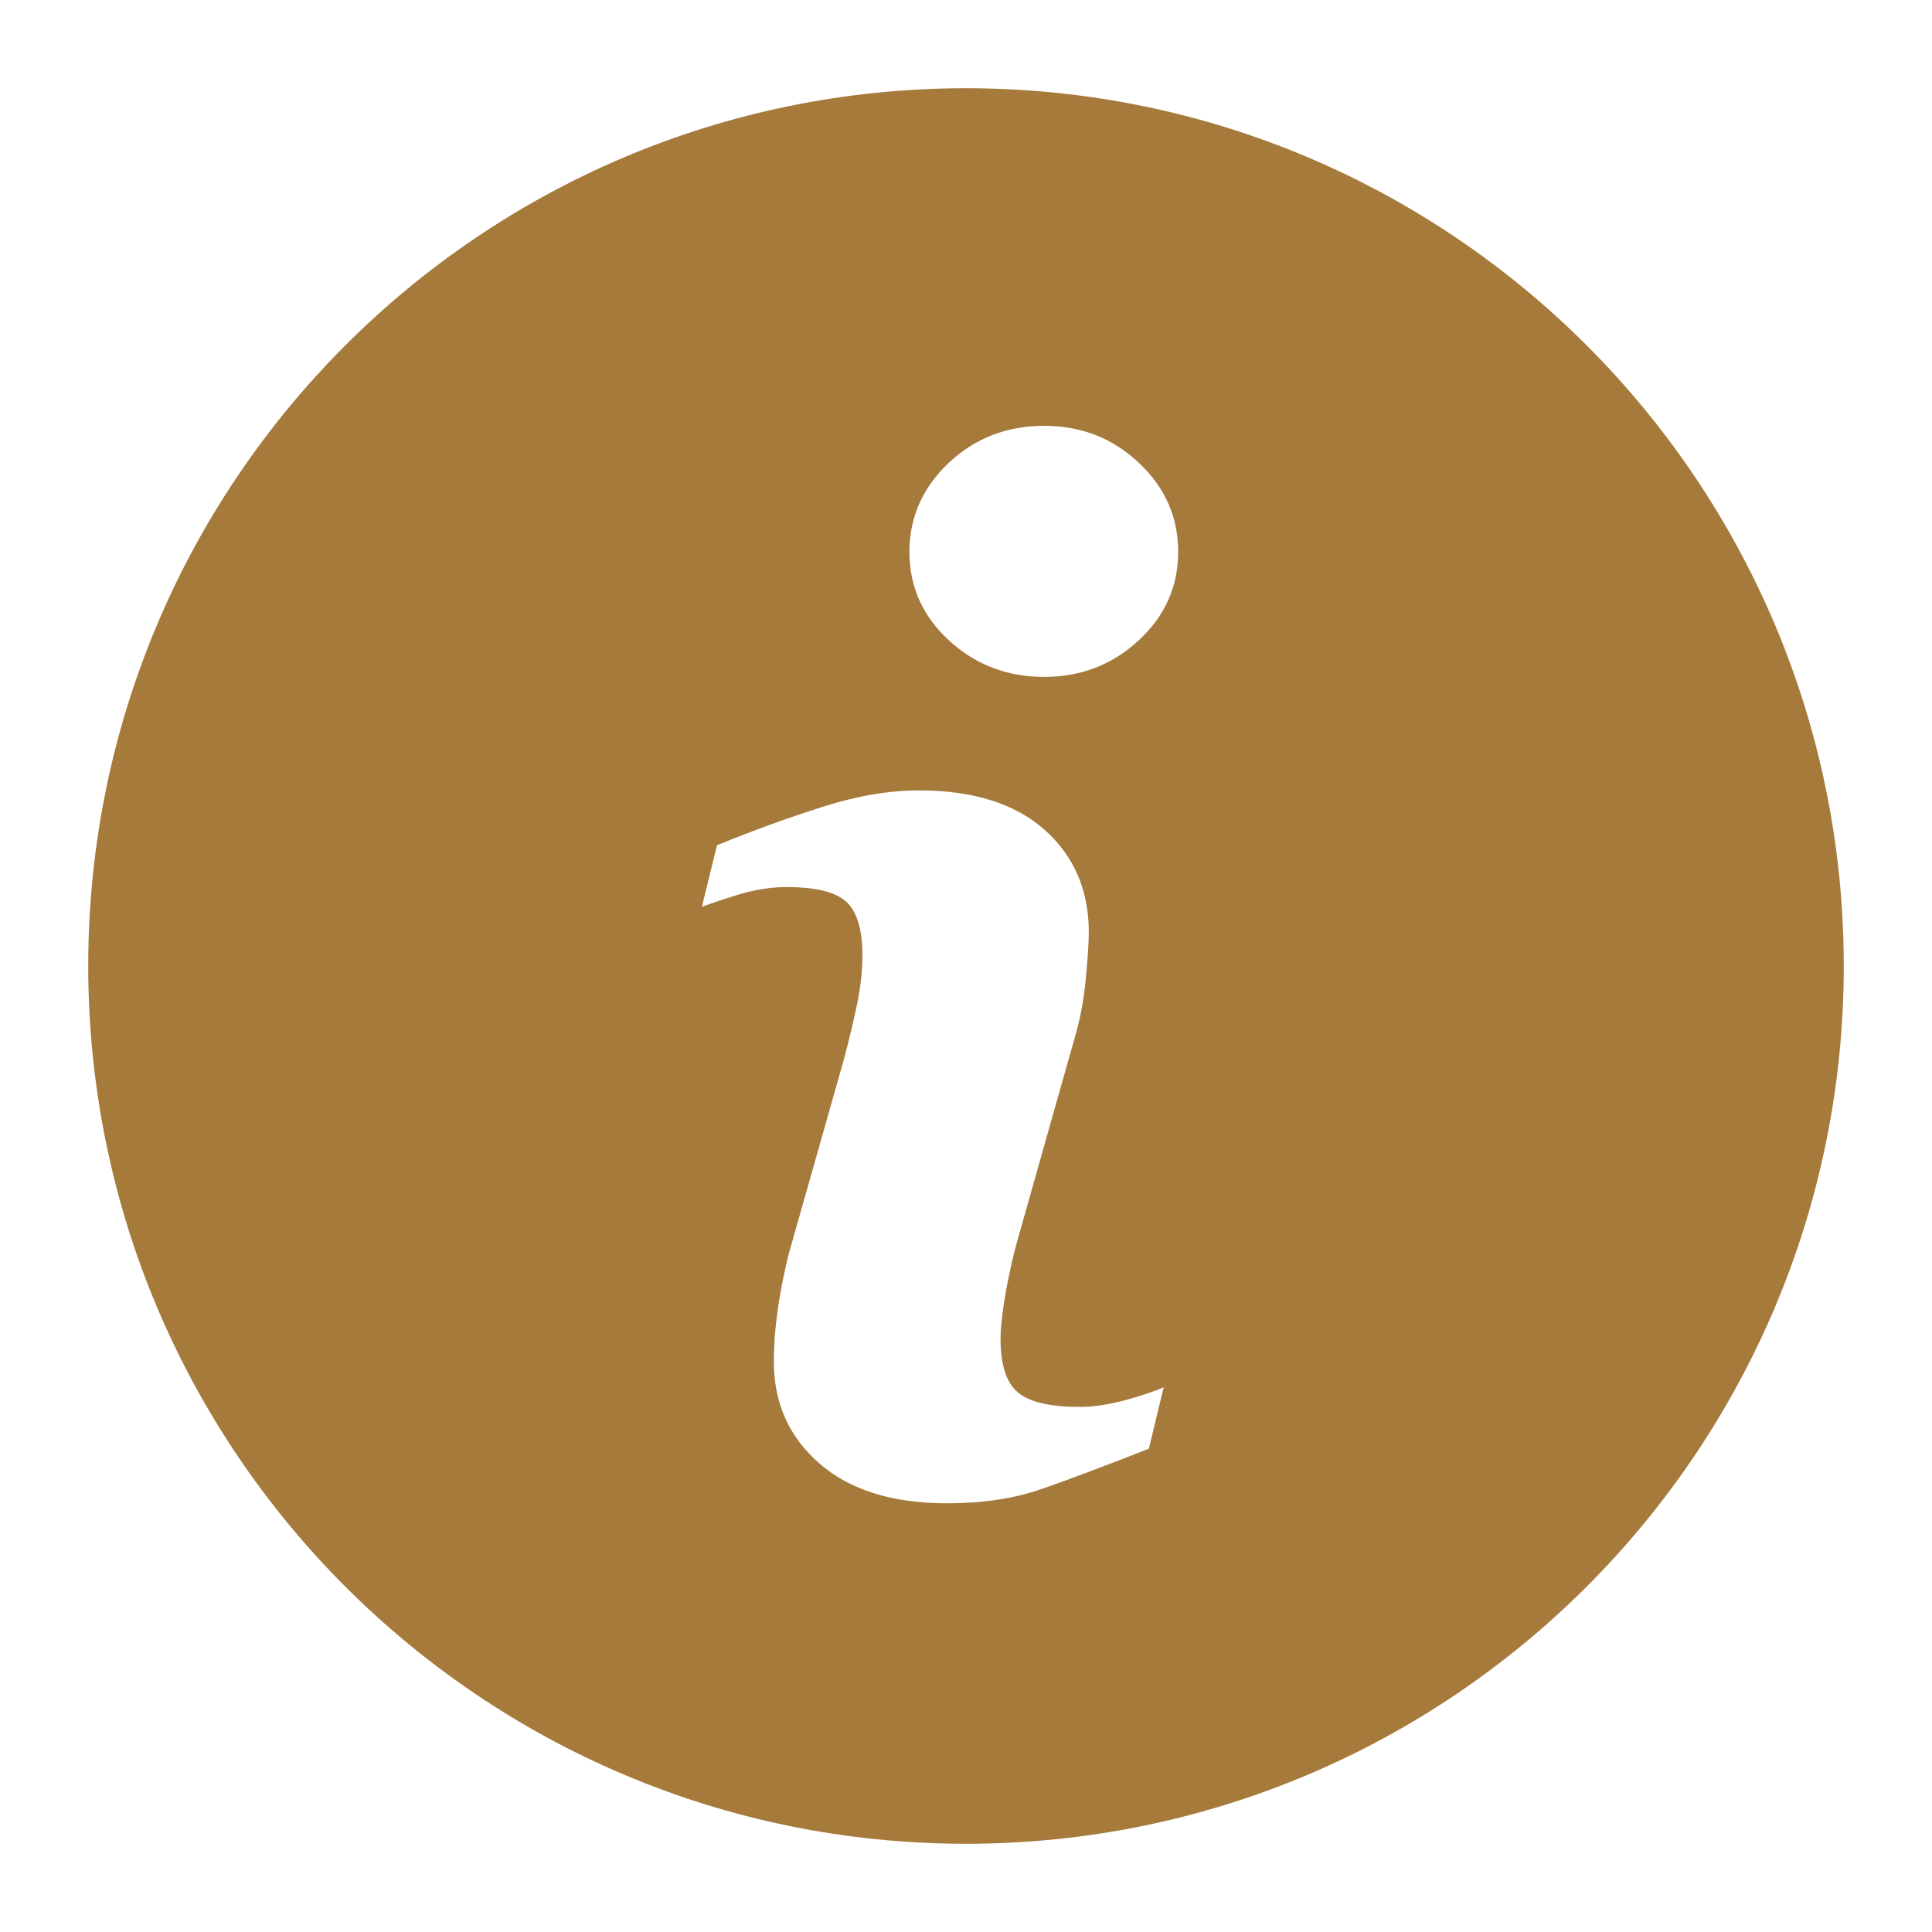 <?xml version="1.0"?>
<svg xmlns="http://www.w3.org/2000/svg" xmlns:xlink="http://www.w3.org/1999/xlink" version="1.1" viewBox="0 0 225 225" width="52px" height="52px"><g fill="none" fill-rule="nonzero" stroke="none" stroke-width="1" stroke-linecap="butt" stroke-linejoin="miter" stroke-miterlimit="10" stroke-dasharray="" stroke-dashoffset="0" font-family="none" font-weight="none" font-size="none" text-anchor="none" style="mix-blend-mode: normal"><path d="M0,225.992v-225.992h225.992v225.992z" fill="none"/><g fill="#a57a3b"><g id="surface1"><path d="M112.5,10.276c-56.453,0 -102.224,45.771 -102.224,102.224c0,56.453 45.771,102.224 102.224,102.224c56.453,0 102.224,-45.771 102.224,-102.224c0,-56.453 -45.771,-102.224 -102.224,-102.224zM133.797,168.716c-5.273,2.062 -9.465,3.651 -12.609,4.733c-3.144,1.082 -6.761,1.623 -10.919,1.623c-6.355,0 -11.324,-1.555 -14.874,-4.665c-3.516,-3.076 -5.273,-7.031 -5.273,-11.831c0,-1.859 0.135,-3.752 0.406,-5.679c0.237,-1.961 0.676,-4.124 1.251,-6.592l6.592,-23.257c0.575,-2.231 1.082,-4.327 1.487,-6.321c0.406,-1.994 0.575,-3.82 0.575,-5.476c0,-2.941 -0.608,-5.037 -1.825,-6.186c-1.251,-1.183 -3.583,-1.758 -7.031,-1.758c-1.69,0 -3.448,0.27 -5.24,0.777c-1.792,0.541 -3.313,1.048 -4.597,1.521l1.758,-7.166c4.293,-1.758 8.417,-3.245 12.372,-4.496c3.921,-1.251 7.674,-1.893 11.155,-1.893c6.321,0 11.223,1.555 14.637,4.597c3.414,3.042 5.138,7.031 5.138,11.899c0,1.014 -0.101,2.806 -0.338,5.341c-0.237,2.535 -0.676,4.868 -1.318,7.031l-6.558,23.19c-0.541,1.859 -1.014,3.989 -1.454,6.355c-0.406,2.366 -0.608,4.192 -0.608,5.409c0,3.076 0.676,5.206 2.062,6.321c1.352,1.116 3.752,1.656 7.166,1.656c1.589,0 3.38,-0.27 5.409,-0.811c1.994,-0.575 3.448,-1.048 4.361,-1.487zM132.613,74.572c-3.042,2.84 -6.727,4.259 -11.02,4.259c-4.293,0 -8.012,-1.42 -11.088,-4.259c-3.076,-2.84 -4.597,-6.288 -4.597,-10.31c0,-4.023 1.555,-7.505 4.597,-10.378c3.076,-2.873 6.795,-4.293 11.088,-4.293c4.293,0 7.978,1.42 11.02,4.293c3.076,2.873 4.597,6.355 4.597,10.378c0,4.023 -1.521,7.471 -4.597,10.31z"/></g></g></g></svg>
